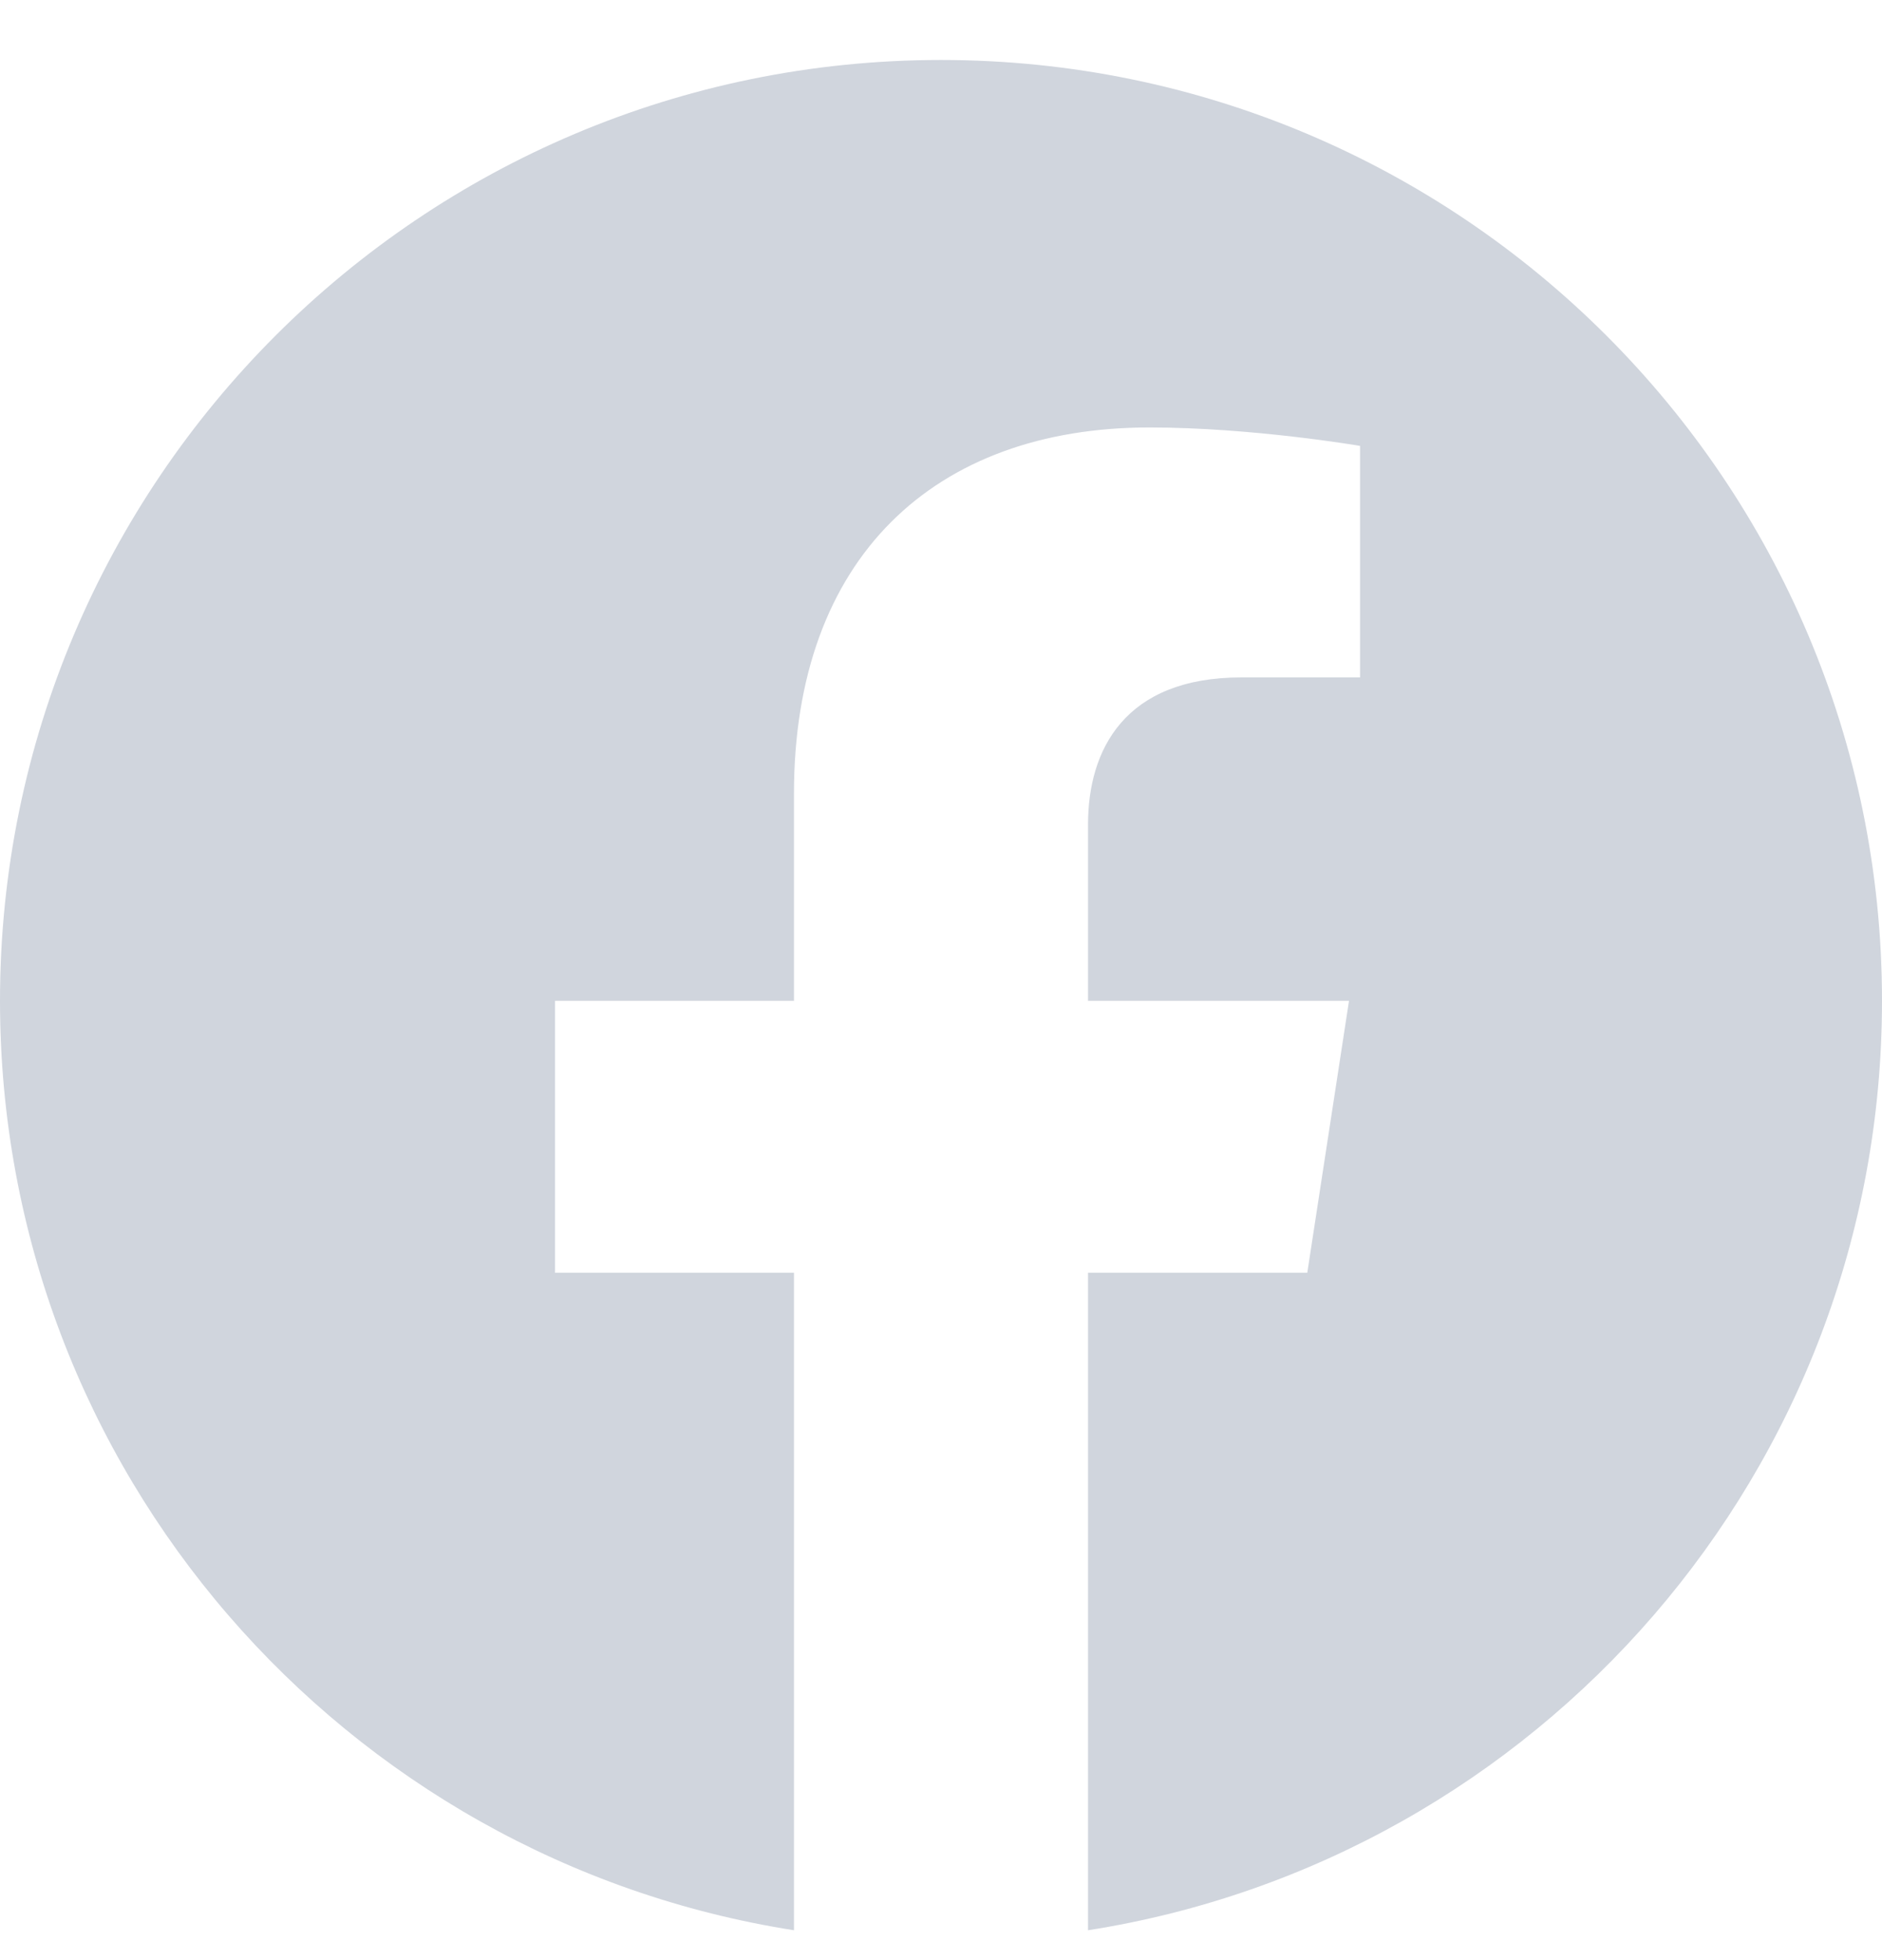 <svg width="24" height="25" viewBox="0 0 24 25" fill="none" xmlns="http://www.w3.org/2000/svg">
<g clip-path="url(#clip0_1015_494)">
<path d="M24 12.765C24 6.137 18.627 0.765 12 0.765C5.373 0.765 0 6.137 0 12.765C0 18.754 4.388 23.719 10.125 24.619V16.233H7.078V12.765H10.125V10.121C10.125 7.113 11.917 5.452 14.658 5.452C15.97 5.452 17.344 5.687 17.344 5.687V8.64H15.831C14.34 8.64 13.875 9.565 13.875 10.515V12.765H17.203L16.671 16.233H13.875V24.619C19.612 23.719 24 18.754 24 12.765Z" fill="#D0D5DD"/>
</g>
<defs>
<clipPath id="clip0_1015_494">
<rect width="24" height="24" fill="white" transform="translate(0 0.765)"/>
</clipPath>
</defs>
</svg>
